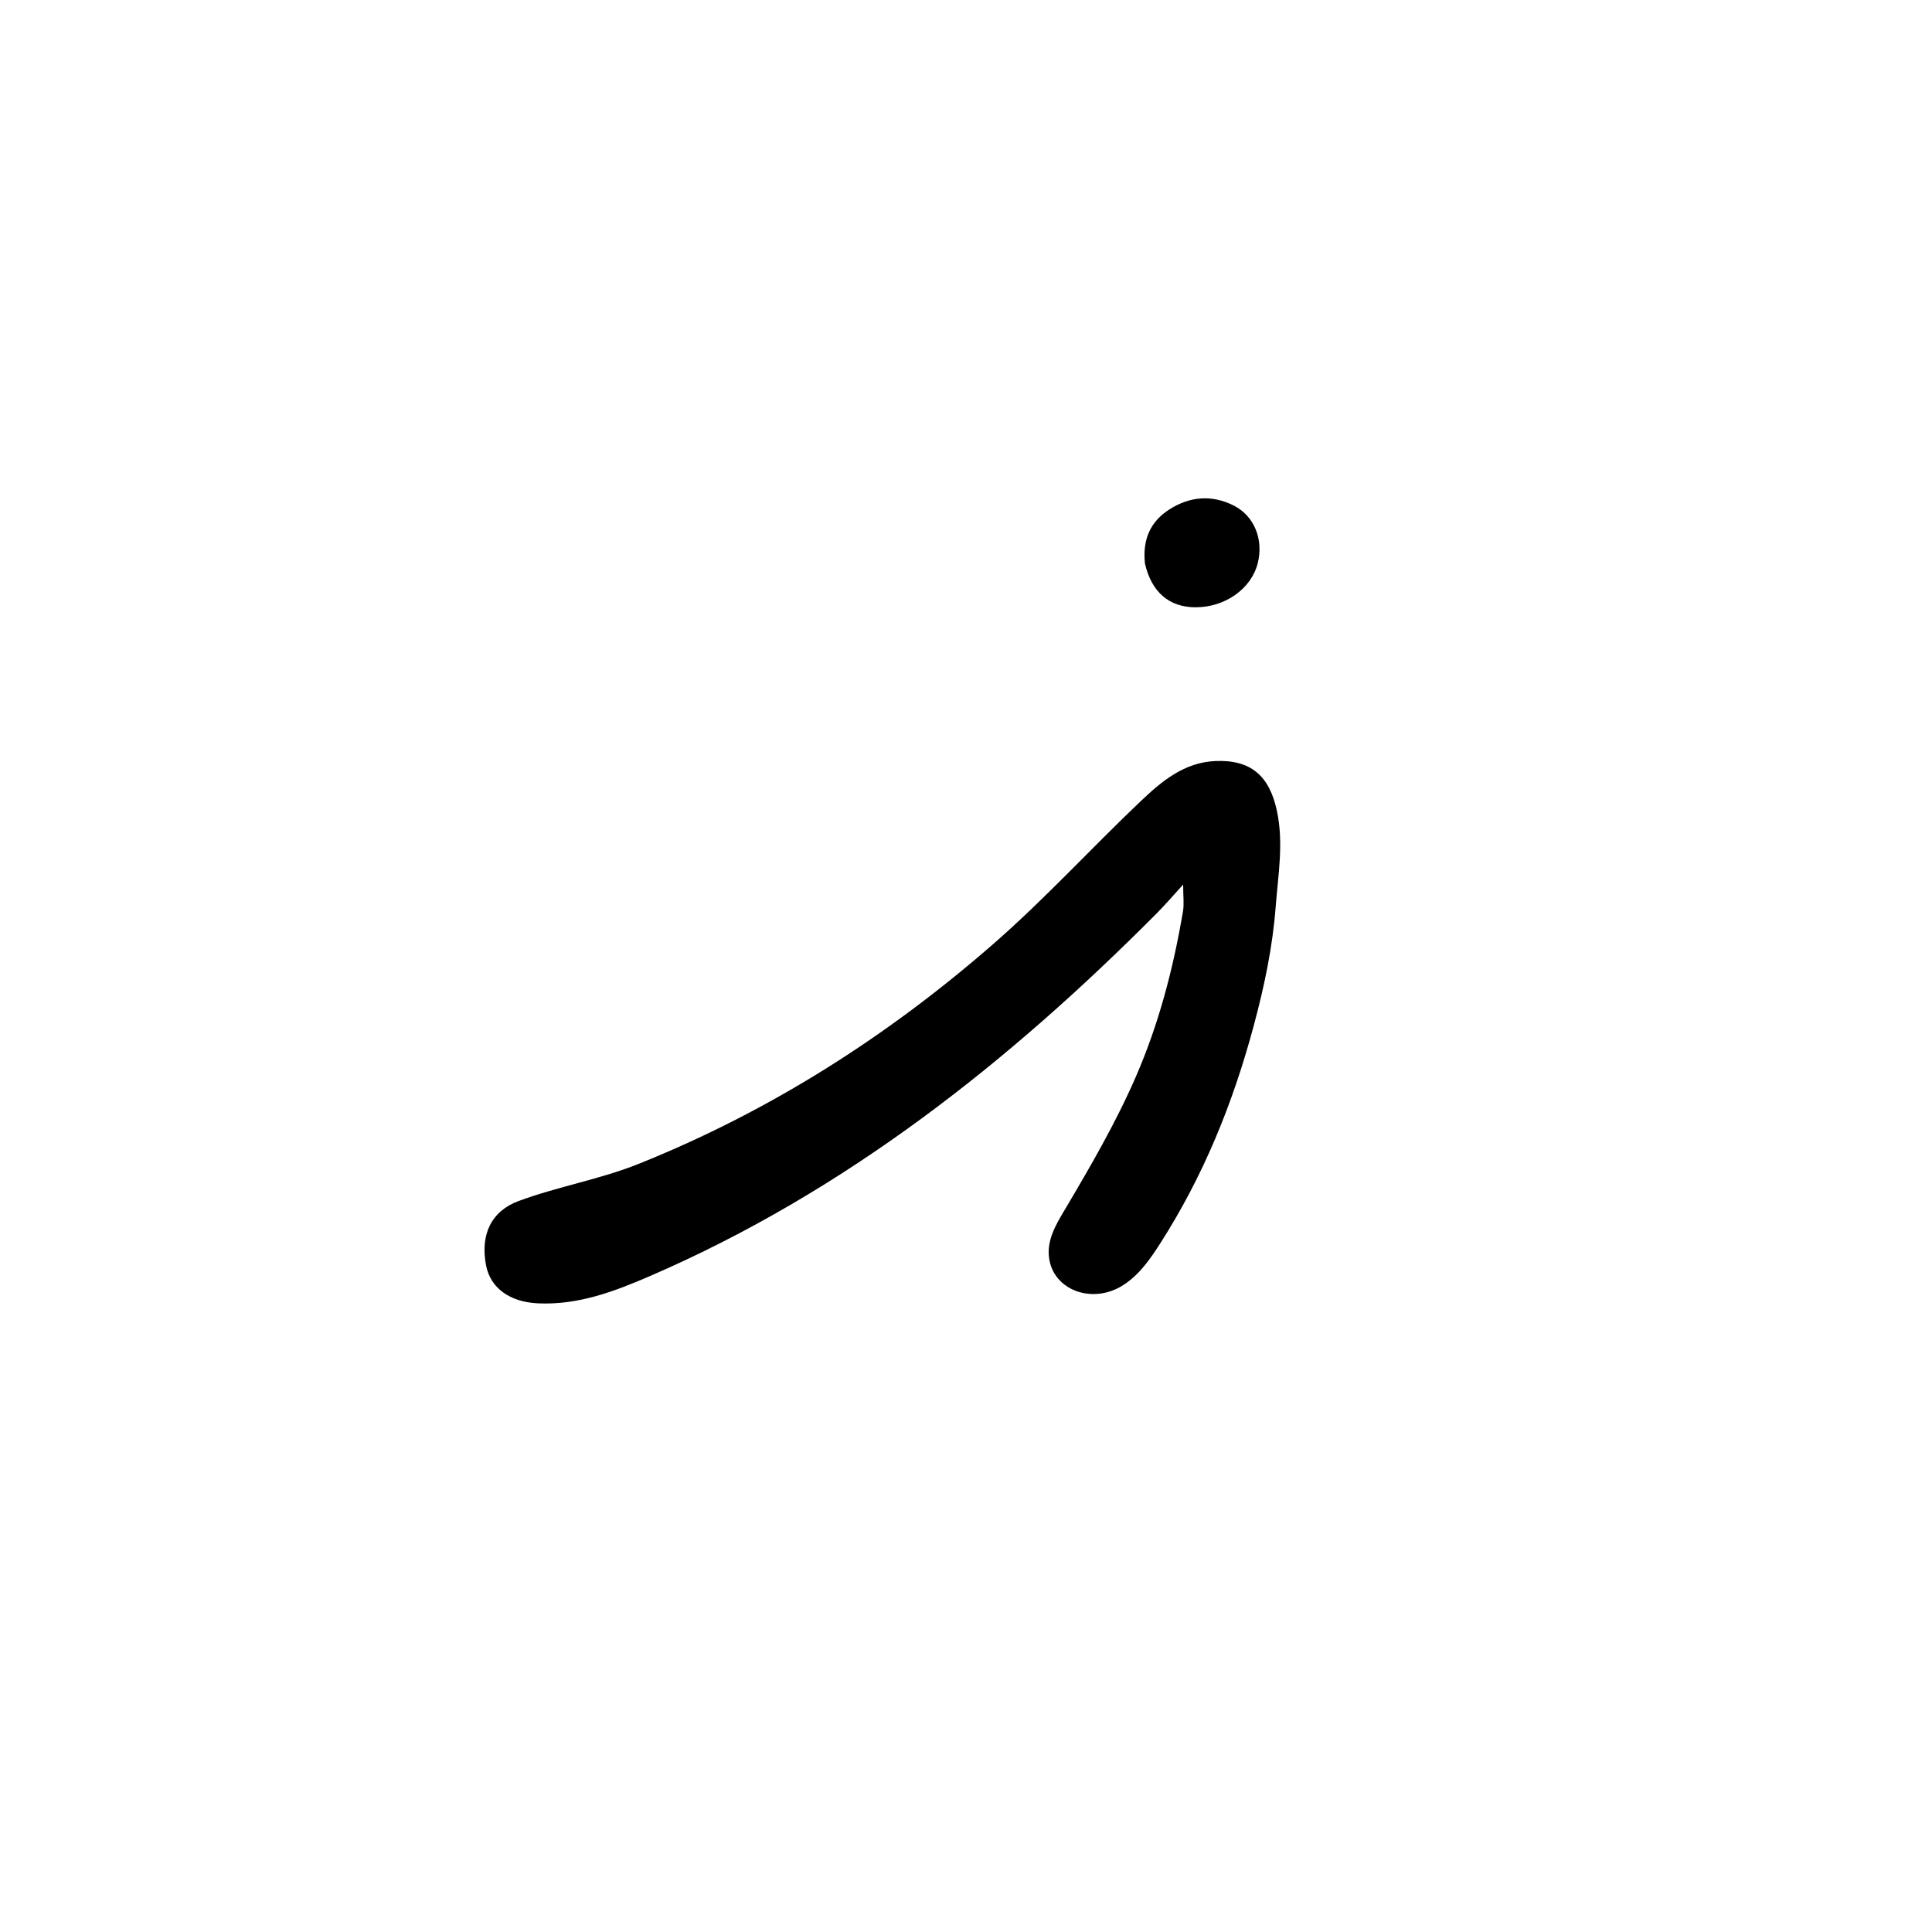<svg version="1.1" id="Layer_1" xmlns="http://www.w3.org/2000/svg" xmlns:xlink="http://www.w3.org/1999/xlink" x="0px" y="0px"
	 width="100%" viewBox="0 0 512 512" enable-background="new 0 0 512 512" xml:space="preserve">
<path fill="#000000" opacity="1" stroke="none" 
	d="
M332.203,271.996 
	C326.671,292.618 318.818,311.792 307.491,329.482 
	C304.776,333.723 301.938,337.84 297.627,340.593 
	C289.516,345.772 279.099,341.931 278.005,333.305 
	C277.406,328.58 279.818,324.573 282.105,320.714 
	C288.901,309.252 295.591,297.76 300.941,285.506 
	C307.111,271.377 310.942,256.629 313.504,241.504 
	C313.827,239.596 313.548,237.586 313.548,234.419 
	C310.823,237.401 308.837,239.738 306.682,241.907 
	C267.292,281.549 224.005,315.78 172.273,338.162 
	C162.802,342.26 153.14,345.927 142.463,345.394 
	C135.104,345.027 129.956,341.361 128.799,335.288 
	C127.259,327.207 130.157,320.97 137.461,318.273 
	C147.907,314.415 159.003,312.555 169.365,308.392 
	C204.023,294.47 235.064,274.729 263.177,250.213 
	C276.884,238.259 289.131,224.829 302.289,212.33 
	C307.847,207.05 313.815,202.036 322.073,201.682 
	C331.513,201.278 336.427,205.632 338.398,214.908 
	C340.213,223.445 338.717,231.866 338.073,240.268 
	C337.262,250.865 335.092,261.312 332.203,271.996 
z"/>
<path fill="#000000" opacity="1" stroke="none" 
	d="
M303.43,149.378 
	C302.726,143.002 304.855,138.213 309.918,134.988 
	C315.331,131.54 321.142,131.056 326.93,133.967 
	C332.409,136.722 334.888,142.963 333.323,149.23 
	C331.618,156.061 324.595,161.004 316.689,160.938 
	C309.84,160.88 305.175,156.922 303.43,149.378 
z"/>
</svg>